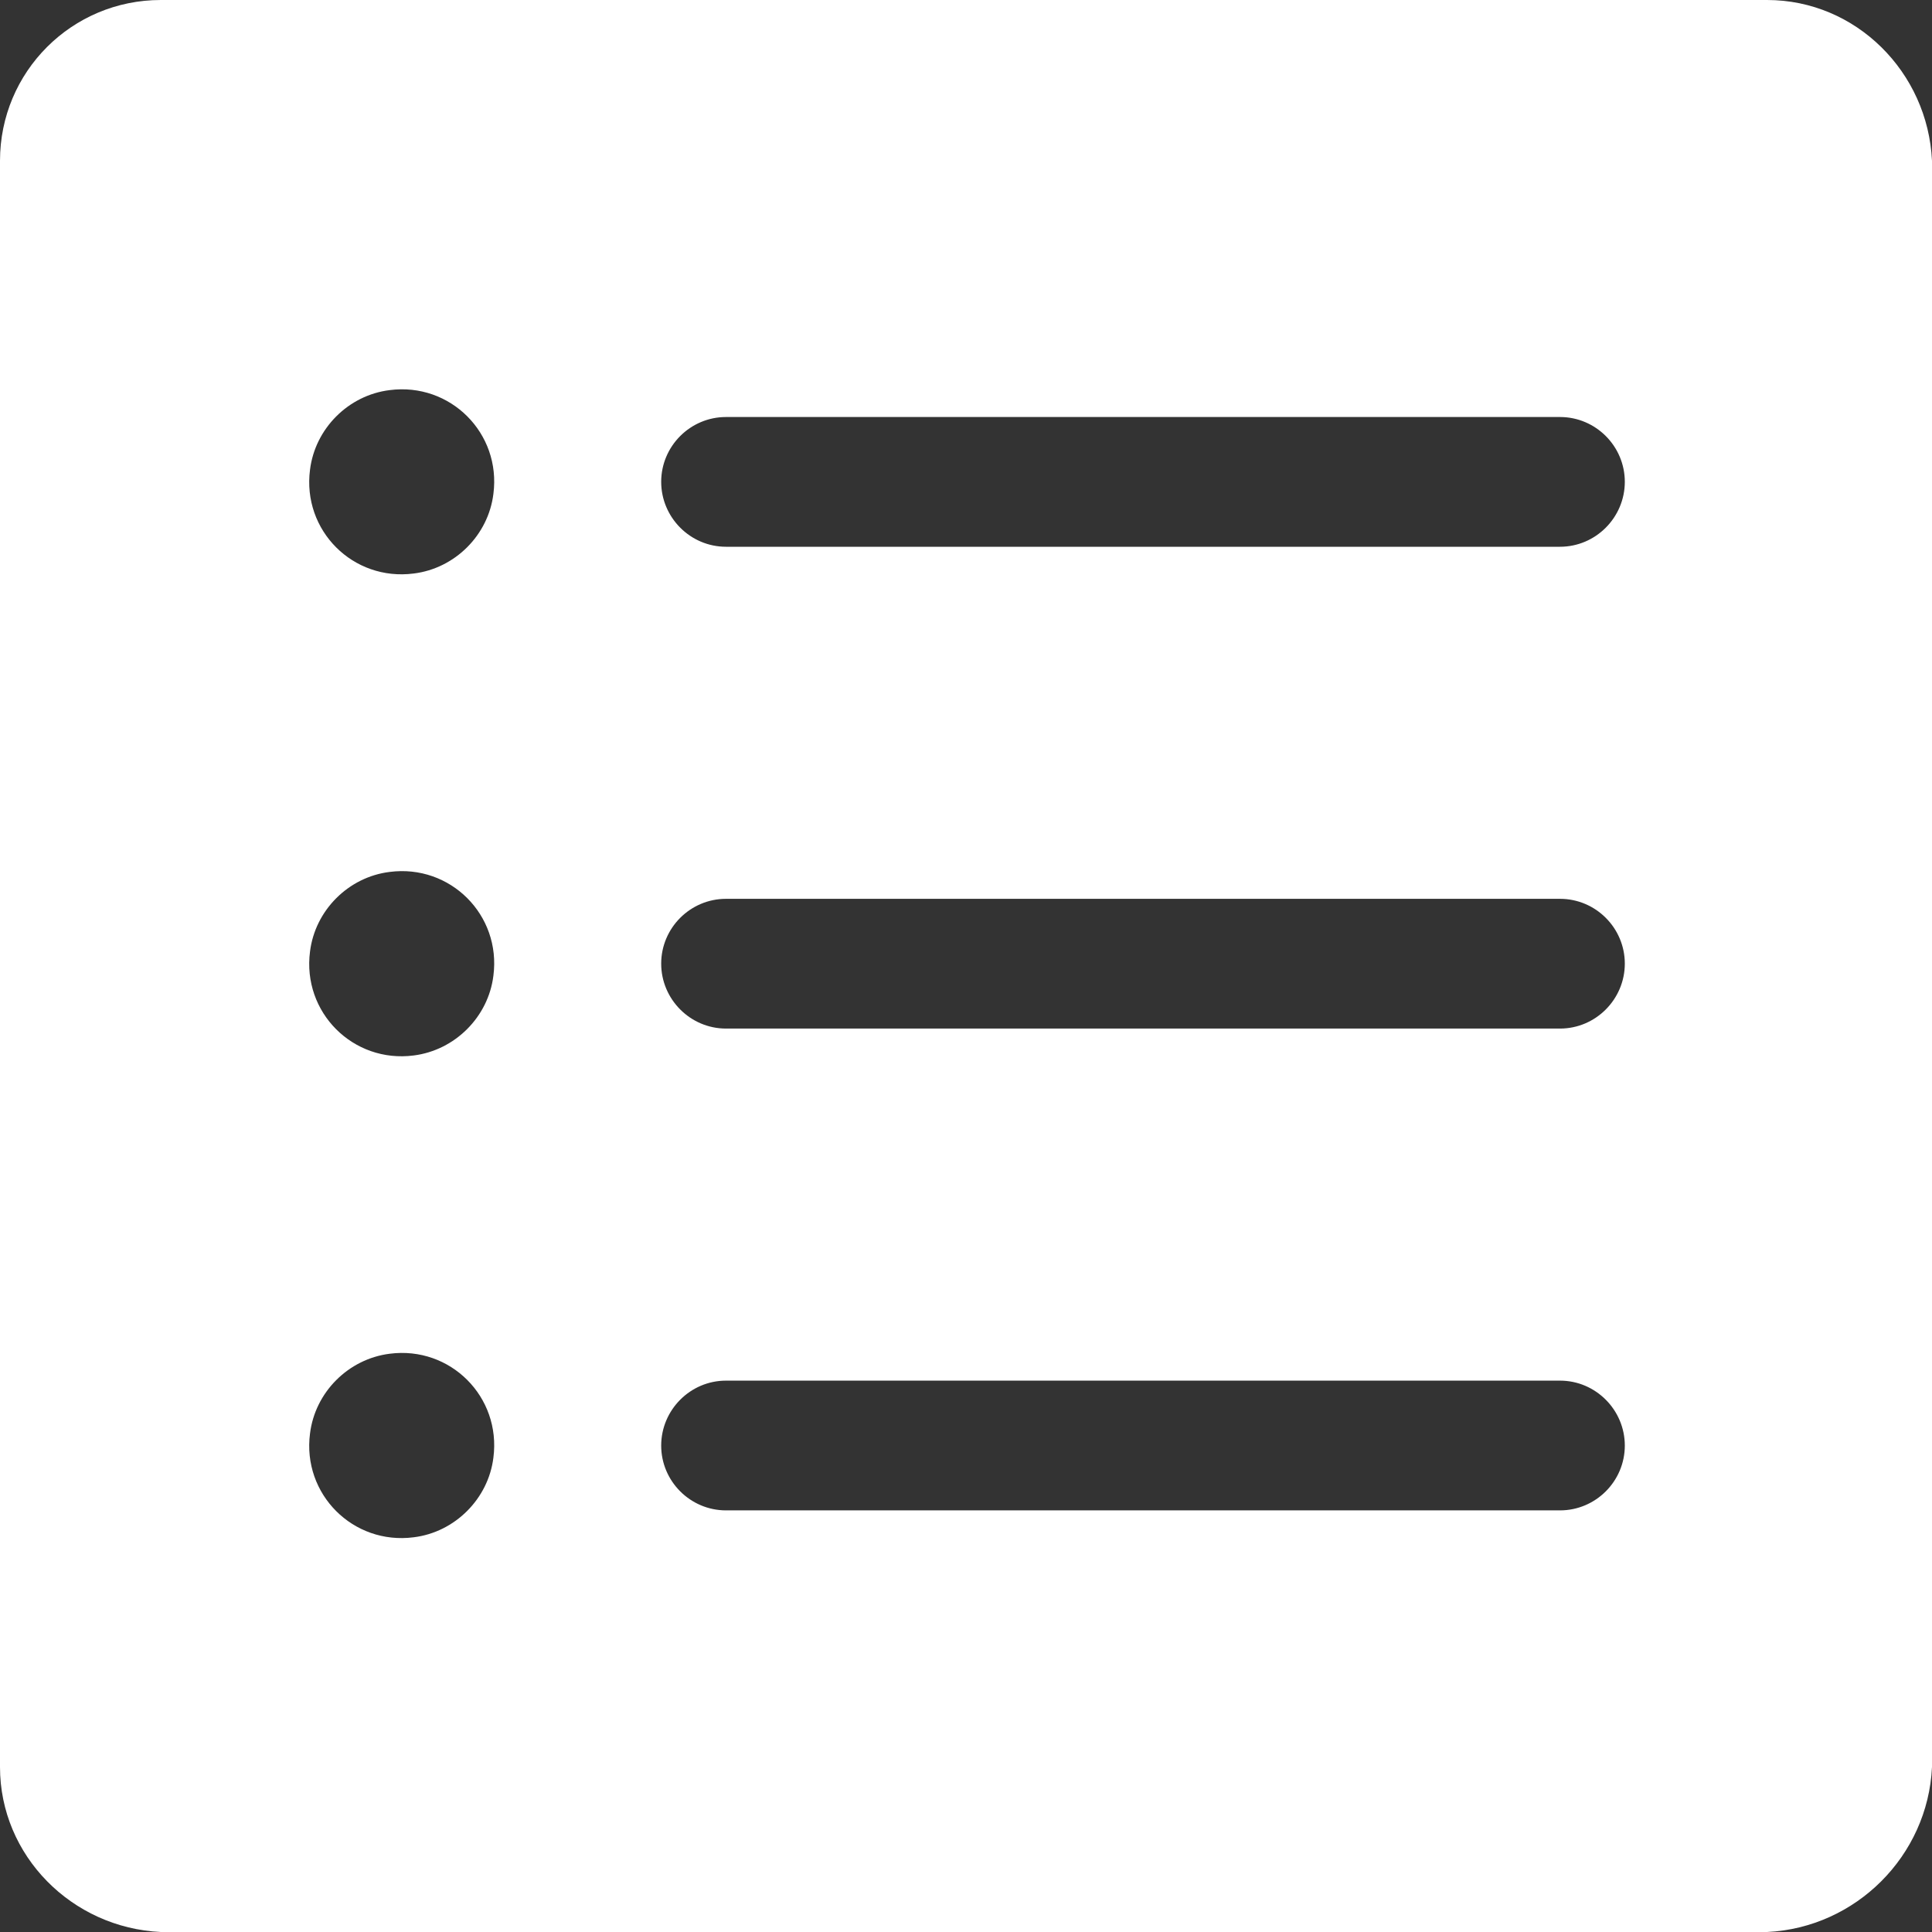 ﻿<?xml version="1.0" encoding="utf-8"?>
<svg version="1.1" xmlns:xlink="http://www.w3.org/1999/xlink" width="13px" height="13px" xmlns="http://www.w3.org/2000/svg">
  <rect width="100%" height="100%" fill="#333333" stroke="none"/>
  <g transform="matrix(1 0 0 1 -28 -20 )">
    <path d="M 1.082 0  C 0.483 0  0 0.483  0 1.082  L 0 11.89  C 0 12.486  0.483 12.972  1.082 13  L 11.89 13  C 12.486 12.972  12.972 12.489  13 11.89  L 13 1.082  C 12.972 0.486  12.489 0  11.89 0  L 1.082 0  Z M 3.32 9.808  C 3.286 10.085  3.061 10.31  2.784 10.344  C 2.376 10.397  2.033 10.054  2.086 9.646  C 2.12 9.368  2.344 9.144  2.622 9.109  C 3.03 9.056  3.373 9.399  3.32 9.808  Z M 3.32 6.565  C 3.286 6.843  3.061 7.067  2.784 7.102  C 2.376 7.155  2.033 6.812  2.086 6.403  C 2.12 6.126  2.344 5.901  2.622 5.867  C 3.03 5.814  3.373 6.157  3.32 6.565  Z M 3.32 3.323  C 3.286 3.601  3.061 3.825  2.784 3.859  C 2.376 3.912  2.033 3.57  2.086 3.161  C 2.12 2.884  2.344 2.659  2.622 2.625  C 3.03 2.572  3.373 2.915  3.32 3.323  Z M 10.933 9.727  C 10.933 9.967  10.737 10.163  10.497 10.163  L 4.885 10.163  C 4.645 10.163  4.449 9.967  4.449 9.727  C 4.449 9.487  4.645 9.29  4.885 9.29  L 10.497 9.29  C 10.737 9.29  10.933 9.487  10.933 9.727  Z M 10.933 6.484  C 10.933 6.724  10.737 6.921  10.497 6.921  L 4.885 6.921  C 4.645 6.921  4.449 6.724  4.449 6.484  C 4.449 6.244  4.645 6.048  4.885 6.048  L 10.497 6.048  C 10.737 6.048  10.933 6.244  10.933 6.484  Z M 10.933 3.242  C 10.933 3.482  10.737 3.679  10.497 3.679  L 4.885 3.679  C 4.645 3.679  4.449 3.482  4.449 3.242  C 4.449 3.002  4.645 2.806  4.885 2.806  L 10.497 2.806  C 10.737 2.806  10.933 3.002  10.933 3.242  Z " fill-rule="nonzero" fill="#ffffff" stroke="none" transform="matrix(1 0 0 1 28 20 )" />
  </g>
</svg>